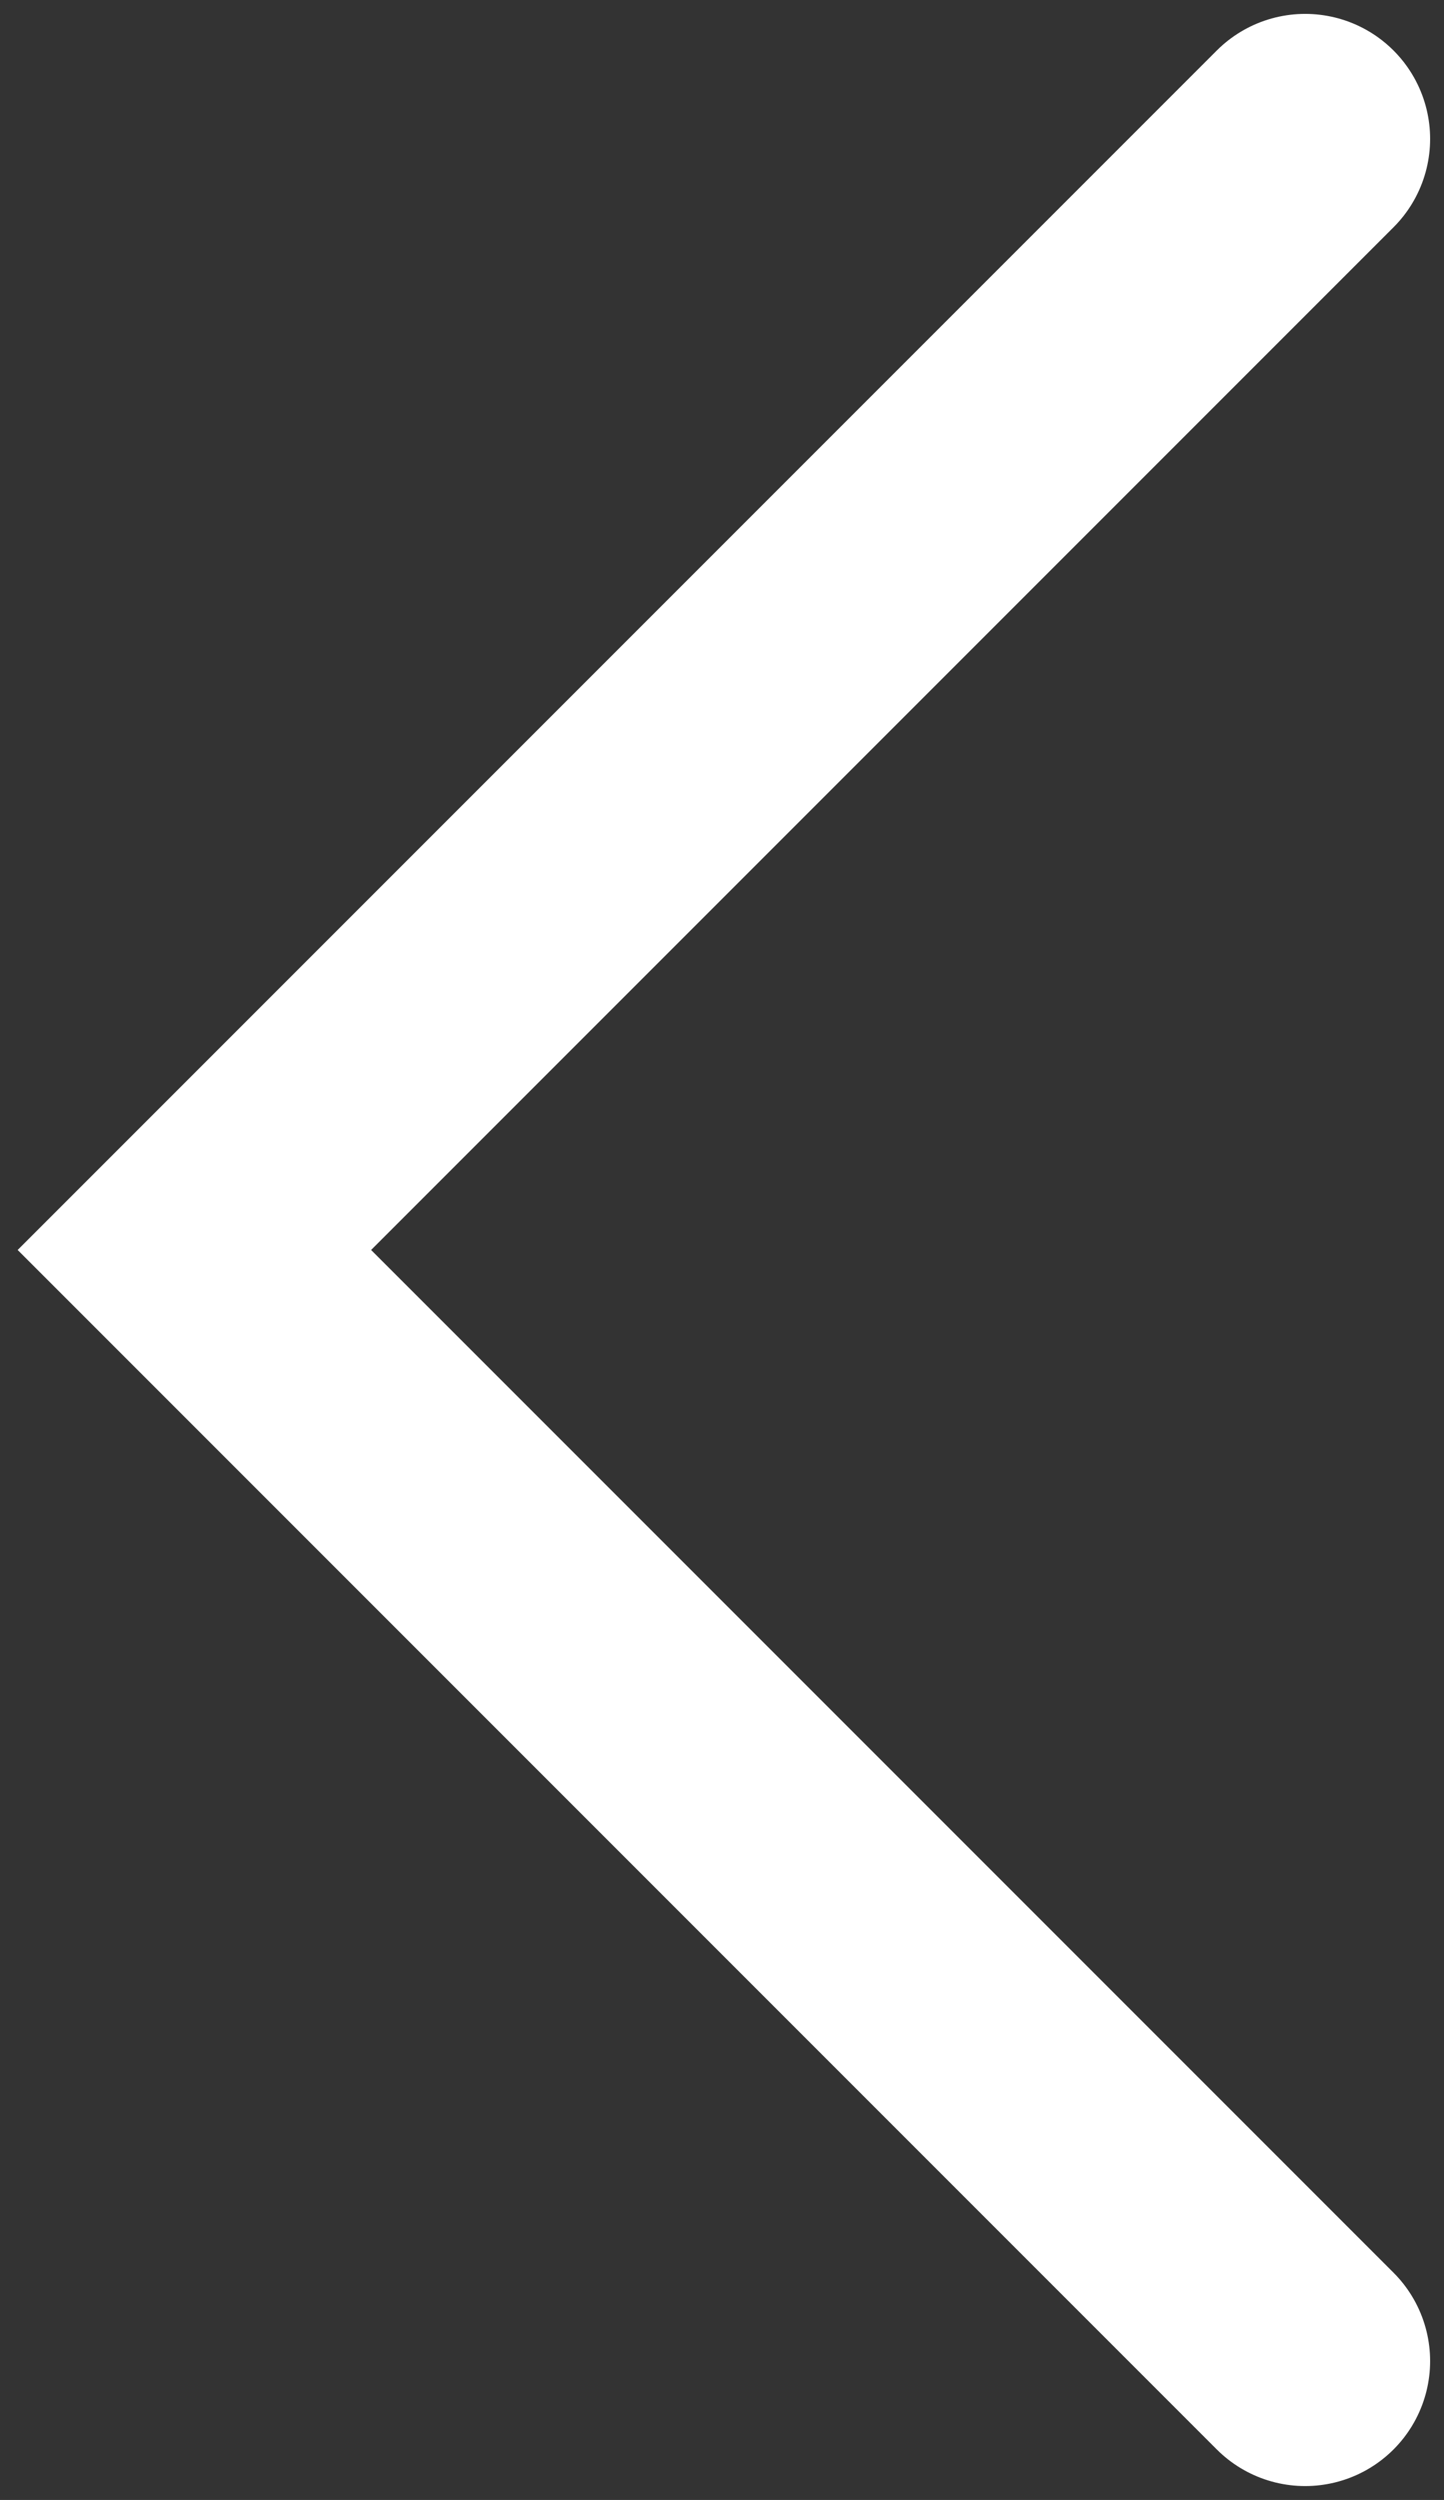 <svg width="52" height="90" viewBox="0 0 52 90" fill="none" xmlns="http://www.w3.org/2000/svg">
<rect x="0" y="0" width="52" height="90" fill="#333333" stroke="none"/>
<path d="M47 5L7 45L47 85" stroke="white" stroke-width="9" stroke-linecap="round"/>
</svg>
